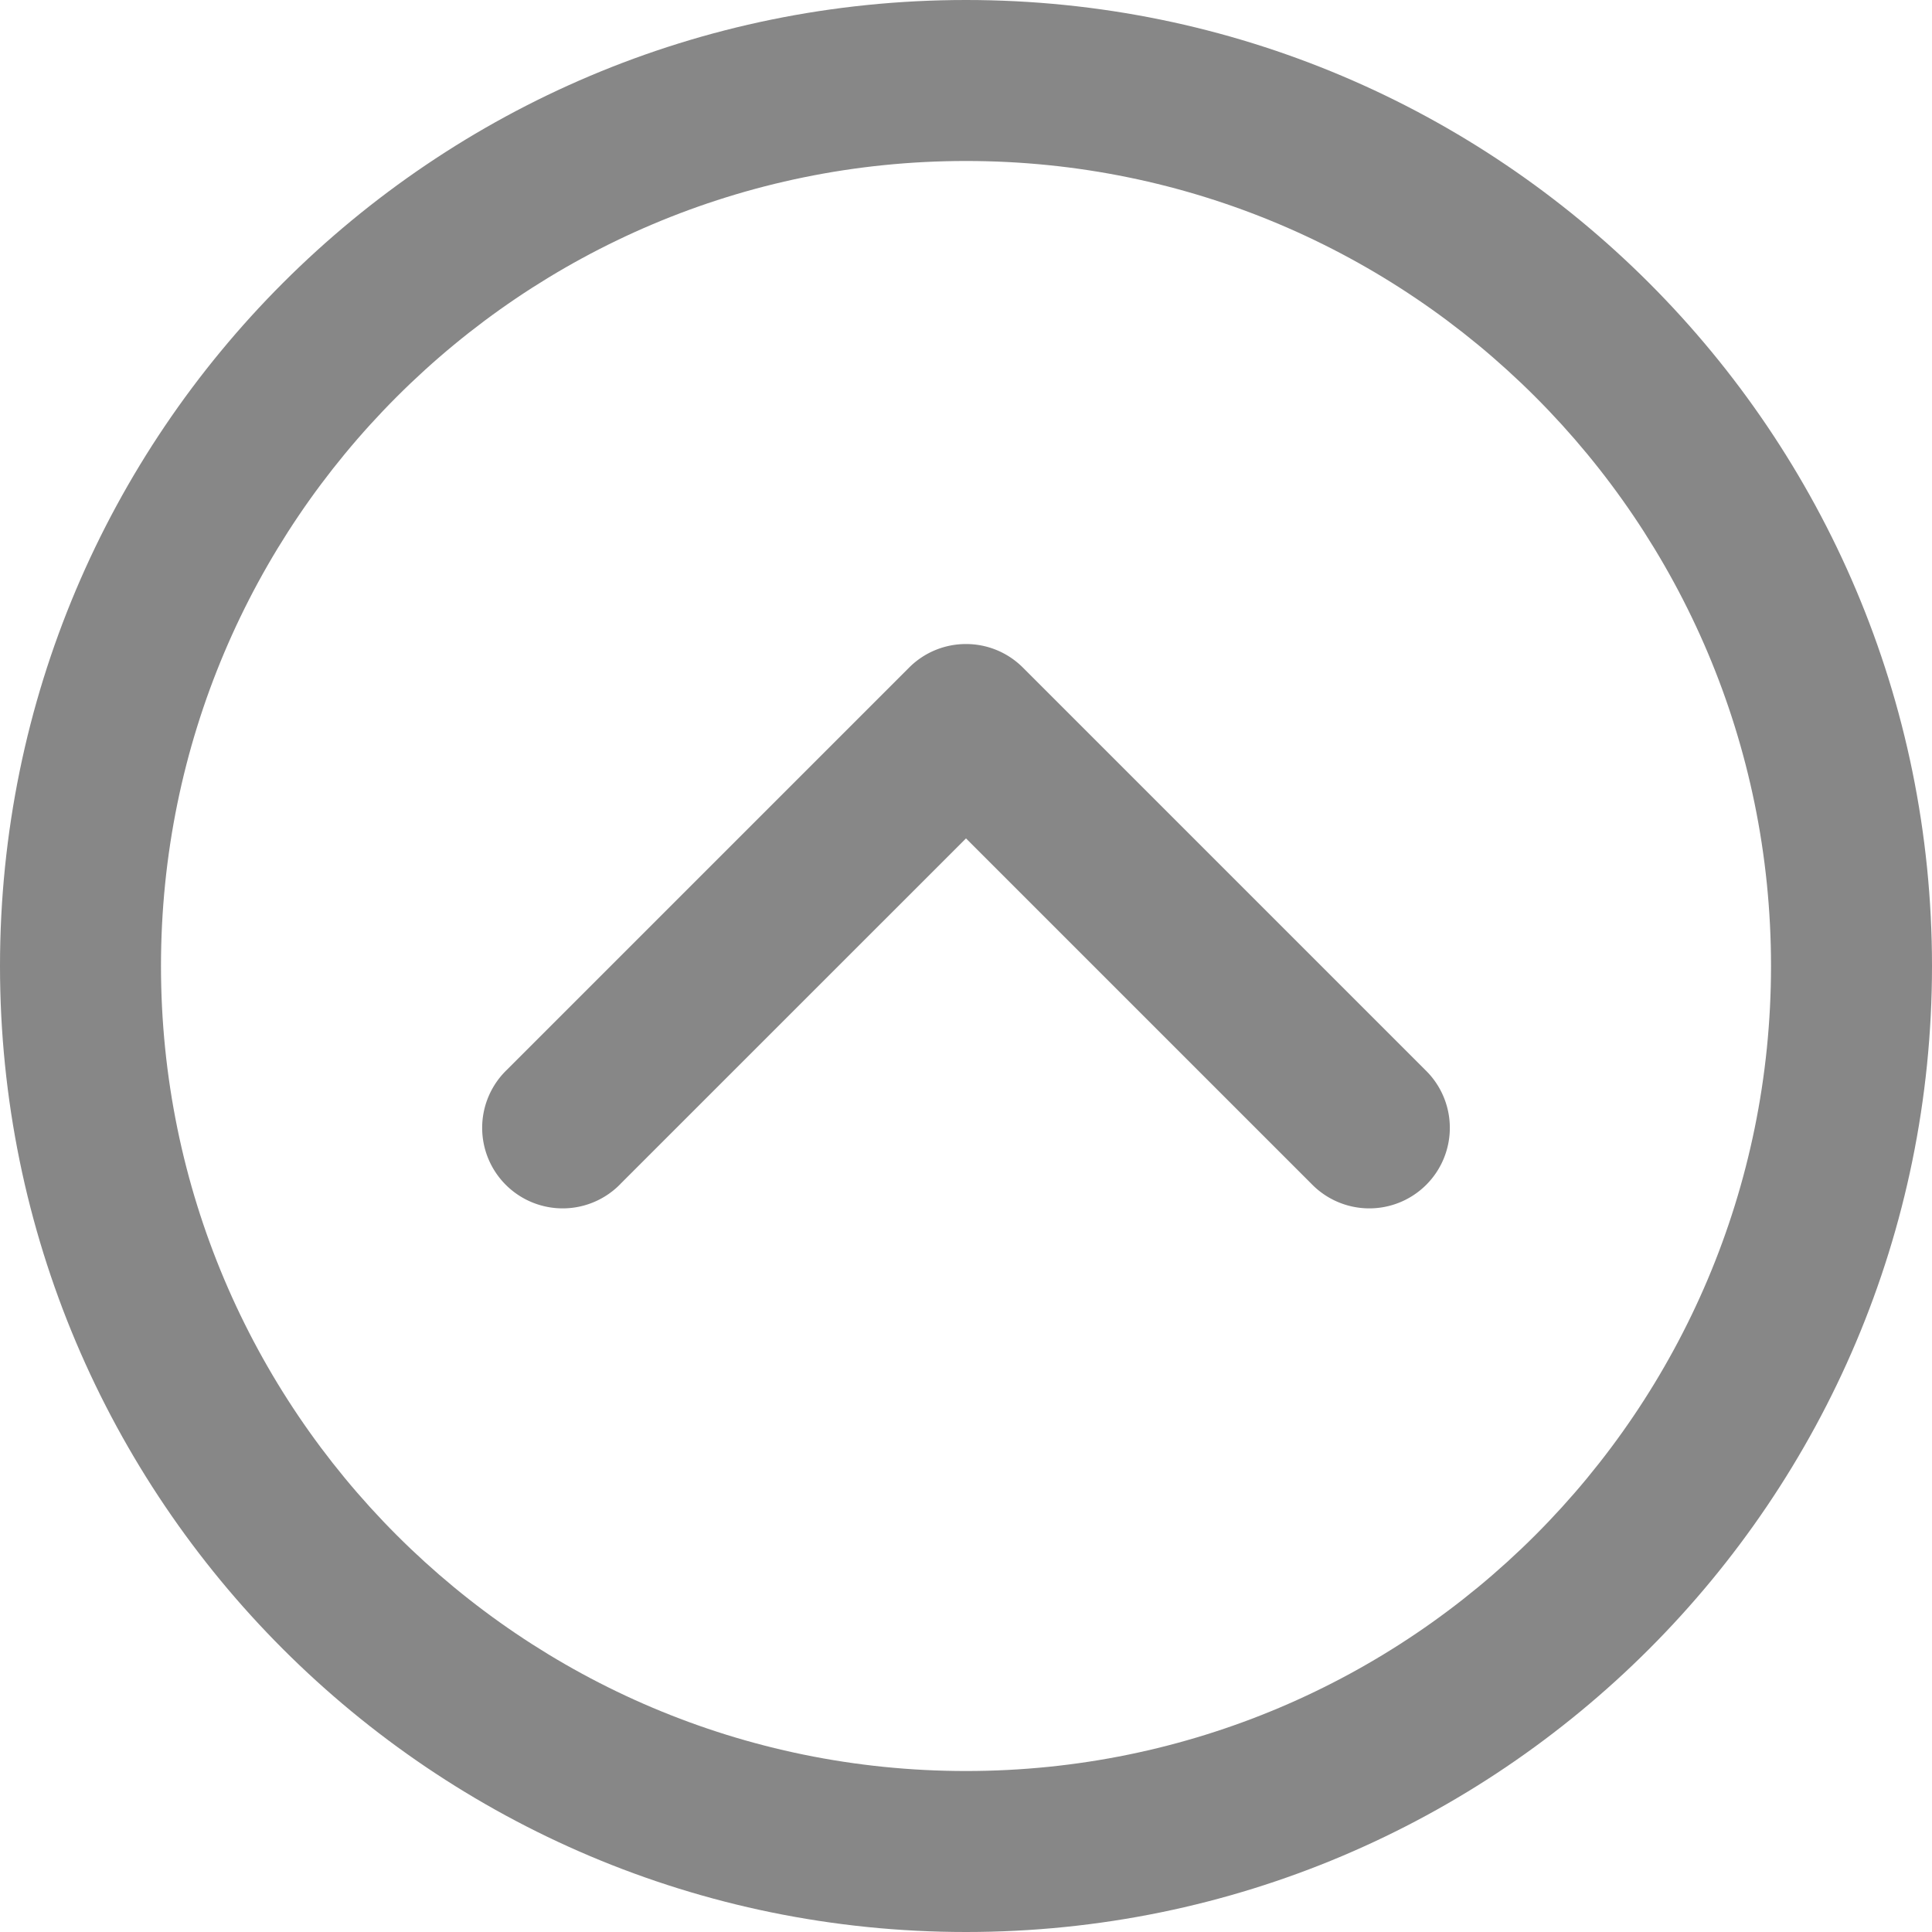 <svg width="43" height="43" fill="none" xmlns="http://www.w3.org/2000/svg"><g fill="#878787"><path d="M21.5 43C33.374 43 43 33.374 43 21.5S33.374 0 21.5 0 0 9.626 0 21.5 9.626 43 21.5 43zm0-39.417c9.895 0 17.917 8.022 17.917 17.917 0 9.895-8.022 17.917-17.917 17.917-9.895 0-17.917-8.022-17.917-17.917 0-9.895 8.022-17.917 17.917-17.917z"/><path d="M13.809 26.35l7.691-7.69 7.691 7.691a1.792 1.792 0 102.534-2.534l-8.958-8.958c-.7-.7-1.834-.7-2.534 0l-8.958 8.958a1.792 1.792 0 102.534 2.534z"/></g></svg>